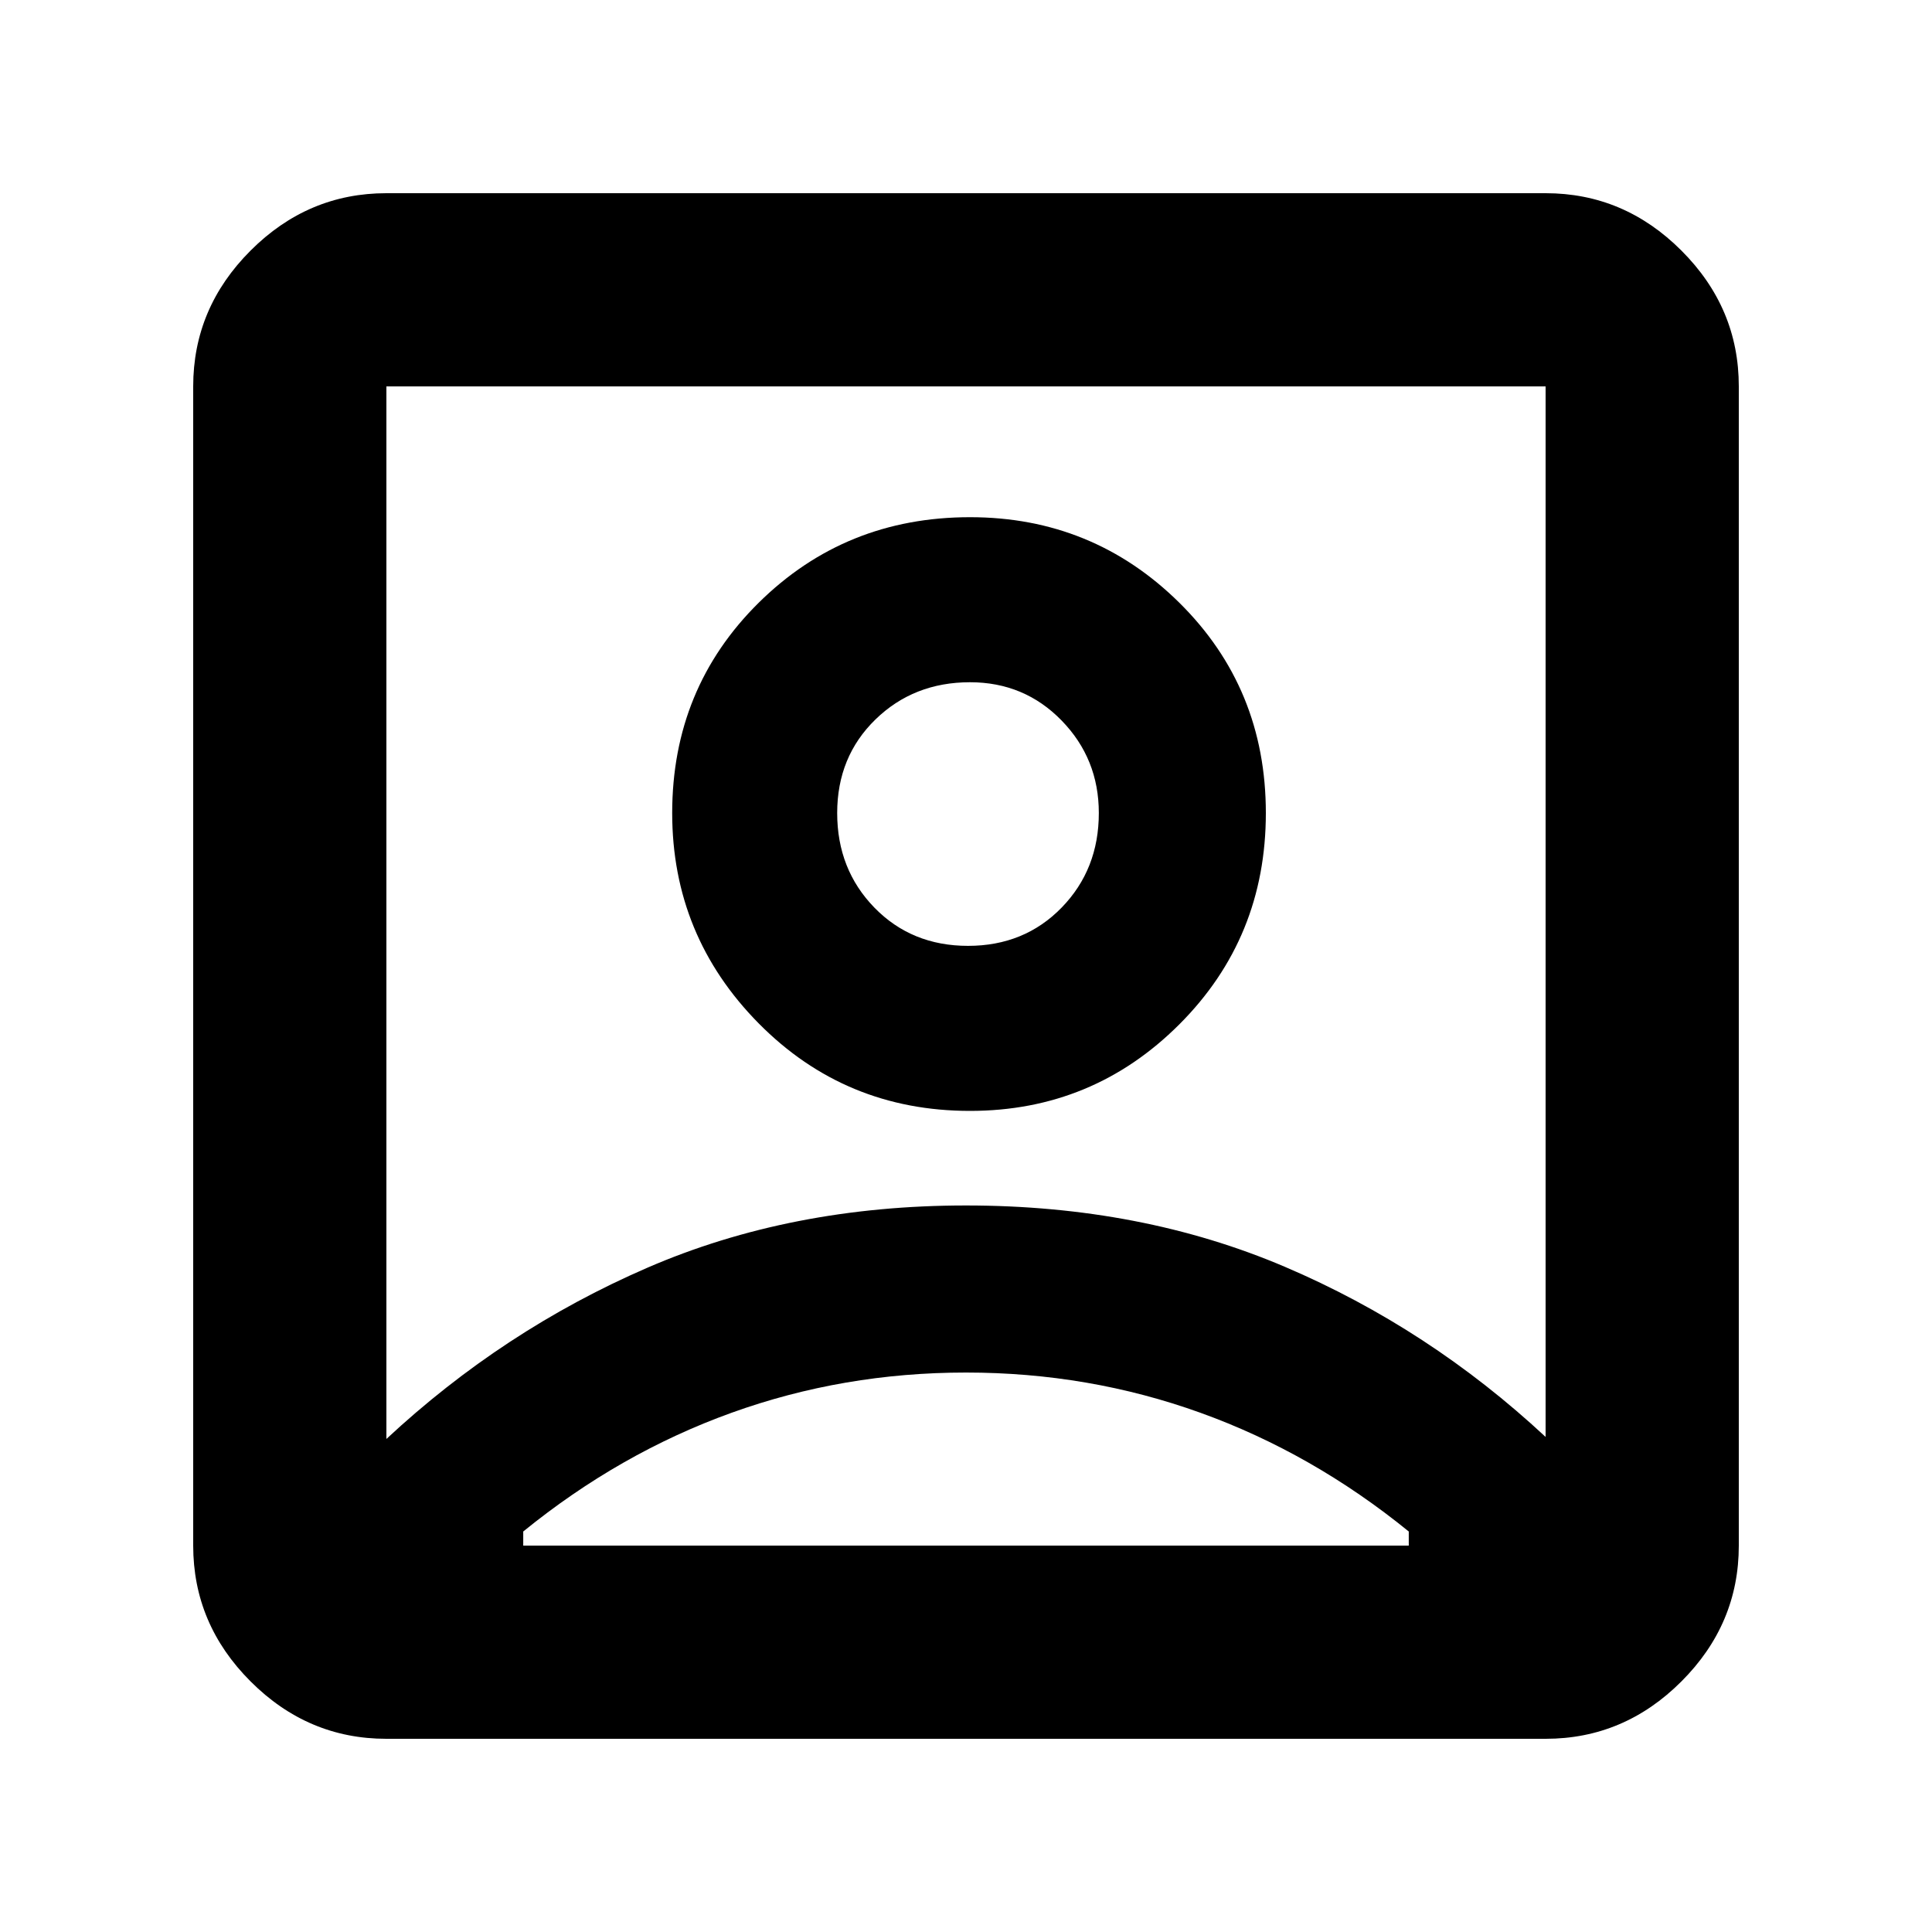 <svg xmlns="http://www.w3.org/2000/svg" height="40" width="40"><path d="M8 29.792q2.417-2.25 5.396-3.542 2.979-1.292 6.604-1.292t6.604 1.271Q29.583 27.5 32 29.75V8H8ZM20.083 23q2.542 0 4.334-1.792 1.791-1.791 1.791-4.375 0-2.583-1.791-4.354-1.792-1.771-4.334-1.771-2.583 0-4.375 1.771-1.791 1.771-1.791 4.354 0 2.542 1.791 4.355Q17.5 23 20.083 23ZM8 36q-1.625 0-2.812-1.188Q4 33.625 4 32V8q0-1.625 1.188-2.812Q6.375 4 8 4h24q1.625 0 2.812 1.188Q36 6.375 36 8v24q0 1.625-1.188 2.812Q33.625 36 32 36Zm2.833-4h18.334v-.292q-2-1.625-4.313-2.458-2.312-.833-4.854-.833-2.542 0-4.854.833-2.313.833-4.313 2.458V32Zm9.209-12.417q-1.167 0-1.938-.791-.771-.792-.771-1.959 0-1.166.792-1.937.792-.771 1.958-.771 1.125 0 1.896.792.771.791.771 1.916 0 1.167-.771 1.959-.771.791-1.937.791ZM20 18.875Z"/></svg>